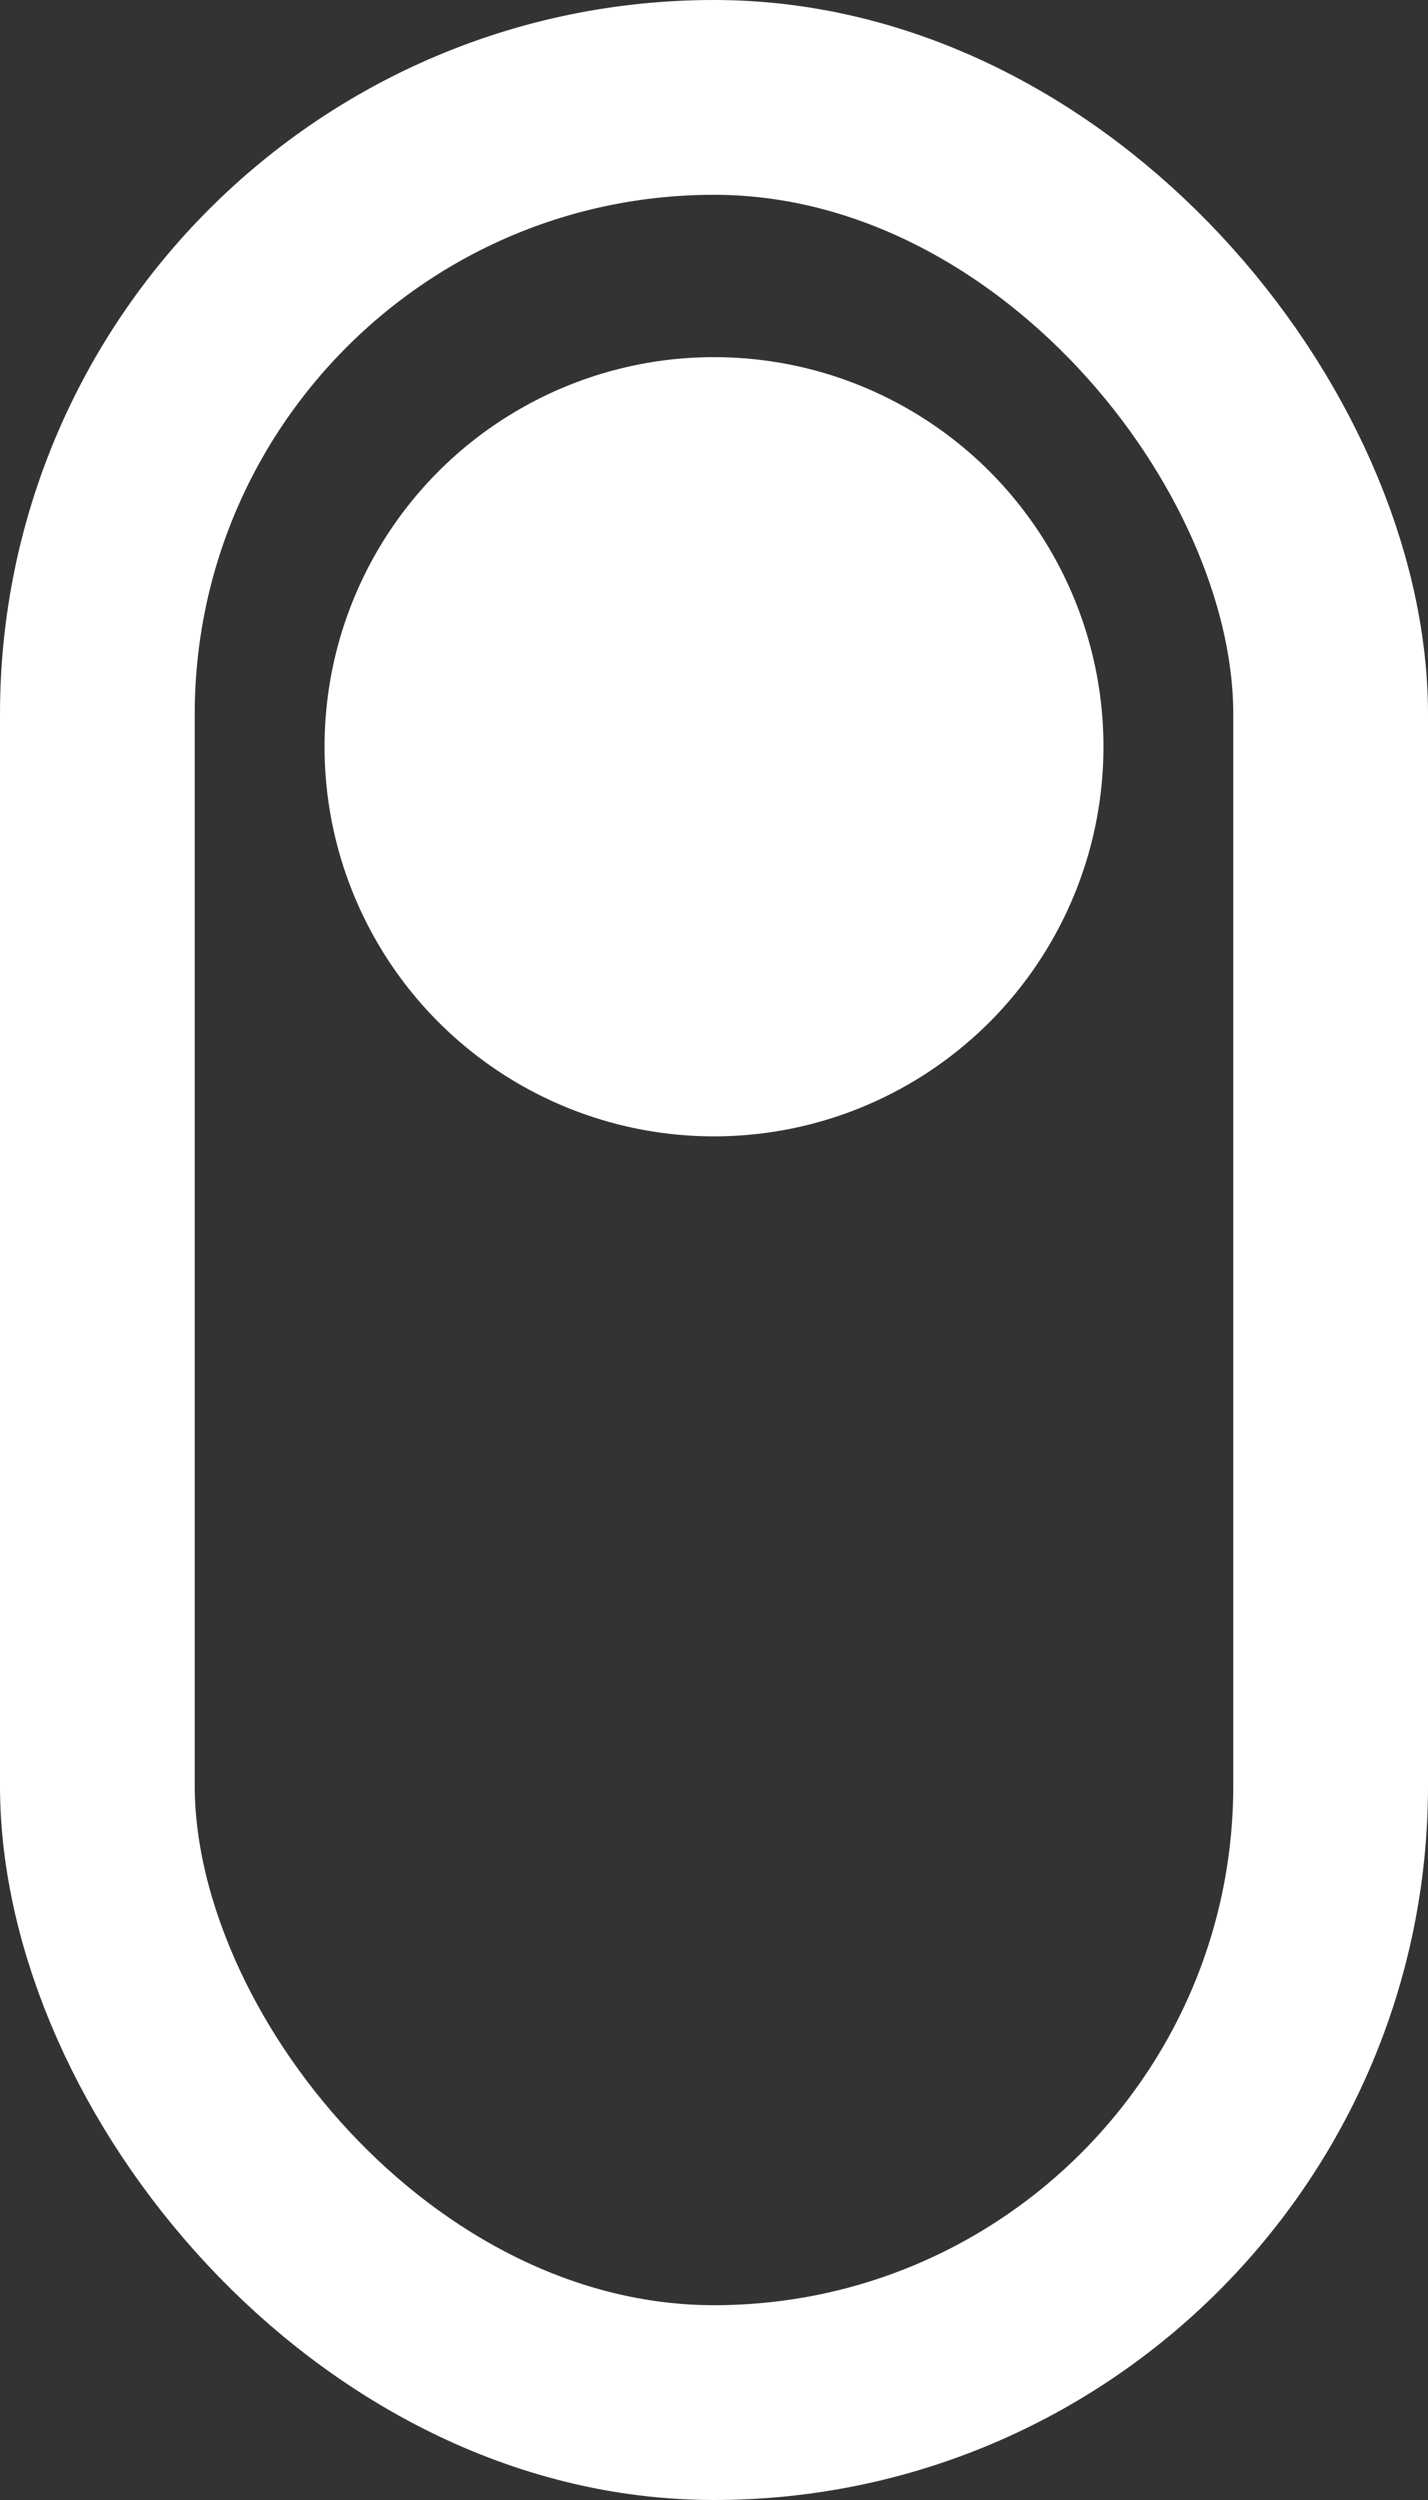 <svg width="44" height="77" viewBox="0 0 44 77">
  <rect x="0" y="0" width="44" height="77" fill="#333333" stroke="none"/>
  <g id="scroll" transform="translate(-251 -706)">
    <g id="Rectangle_3" data-name="Rectangle 3" transform="translate(251 706)" fill="none" stroke="#fff" stroke-width="6">
      <rect width="44" height="77" rx="22" stroke="none"/>
      <rect x="3" y="3" width="38" height="71" rx="19" fill="none"/>
    </g>
    <circle id="Ellipse_1" data-name="Ellipse 1" cx="12" cy="12" r="12" transform="translate(261 717)" fill="#fff"/>
  </g>
</svg>
